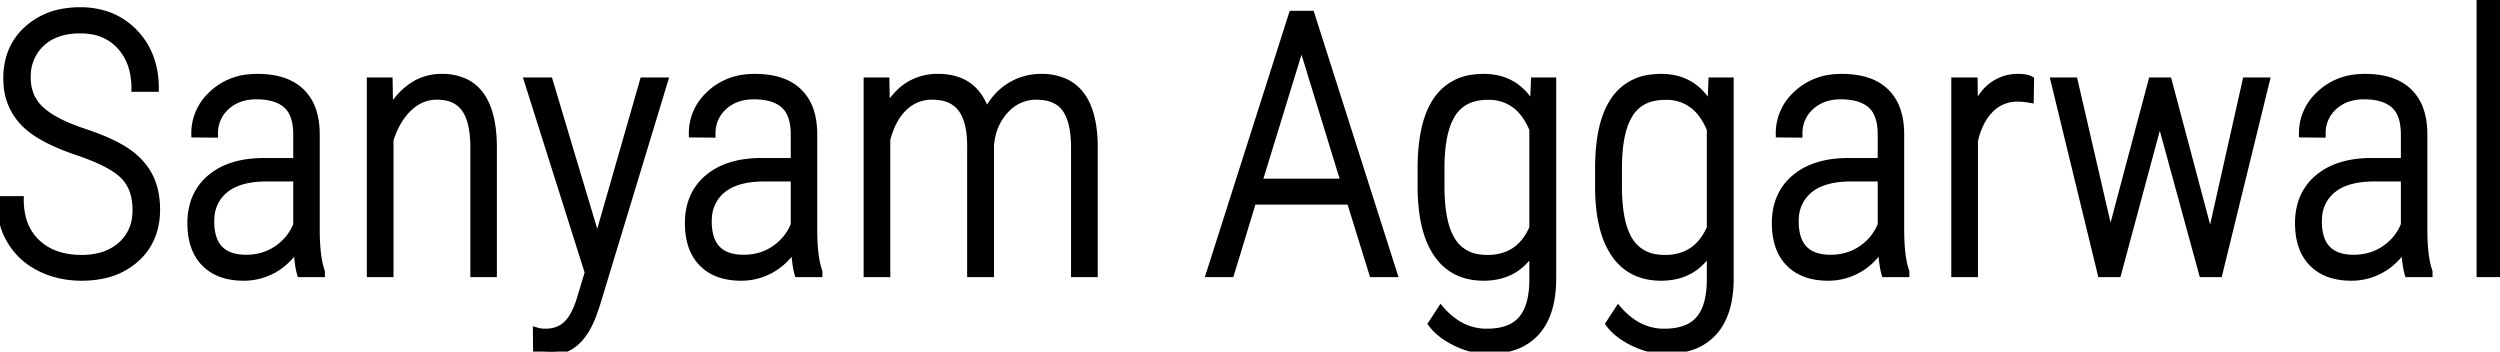 <svg width="342.529" height="48.17" viewBox="0 0 342.529 48.17" xmlns="http://www.w3.org/2000/svg"><g id="svgGroup" stroke-linecap="round" fill-rule="evenodd" font-size="9pt" stroke="#000" stroke-width="0.25mm" fill="#000" style="stroke:#000;stroke-width:0.25mm;fill:#000"><path d="M 118.799 11.084 L 121.387 11.084 L 121.46 15.039 A 9.985 9.985 0 0 1 123.26 12.648 A 7.342 7.342 0 0 1 128.54 10.596 A 8.068 8.068 0 0 1 131.188 11.002 Q 134.073 12 135.132 15.454 A 10.447 10.447 0 0 1 136.451 13.458 A 8.067 8.067 0 0 1 138.342 11.816 Q 140.308 10.596 142.627 10.596 A 7.802 7.802 0 0 1 145.918 11.241 Q 149.801 13.03 149.927 19.775 L 149.927 37.5 L 147.217 37.5 L 147.217 19.946 Q 147.168 16.528 145.947 14.856 Q 144.727 13.184 141.943 13.184 A 5.658 5.658 0 0 0 137.832 14.991 A 7.123 7.123 0 0 0 137.695 15.137 A 7.567 7.567 0 0 0 135.87 18.834 A 9.832 9.832 0 0 0 135.718 19.922 L 135.718 37.5 L 132.983 37.5 L 132.983 20.02 A 15.037 15.037 0 0 0 132.882 18.21 Q 132.638 16.202 131.806 15.012 A 4.353 4.353 0 0 0 131.702 14.868 A 4.079 4.079 0 0 0 129.422 13.387 Q 128.724 13.203 127.885 13.185 A 8.497 8.497 0 0 0 127.71 13.184 A 5.403 5.403 0 0 0 123.865 14.722 A 7.29 7.29 0 0 0 122.464 16.589 Q 121.875 17.688 121.509 19.116 L 121.509 37.5 L 118.799 37.5 L 118.799 11.084 Z M 284.204 11.084 L 288.916 31.494 L 289.136 32.959 L 289.429 31.372 L 294.824 11.084 L 297.095 11.084 L 302.441 31.201 L 302.832 33.276 L 303.149 31.421 L 307.715 11.084 L 310.498 11.084 L 304.028 37.5 L 301.758 37.5 L 296.021 16.504 L 295.898 15.869 L 295.801 16.528 L 290.161 37.5 L 287.866 37.5 L 281.445 11.084 L 284.204 11.084 Z M 21.289 12.109 L 18.481 12.109 A 10.404 10.404 0 0 0 18.186 9.564 A 7.44 7.44 0 0 0 16.467 6.311 A 6.643 6.643 0 0 0 12.434 4.207 A 9.536 9.536 0 0 0 10.986 4.102 Q 7.617 4.102 5.676 5.92 A 6.054 6.054 0 0 0 3.748 10.166 A 8.189 8.189 0 0 0 3.735 10.62 A 6.428 6.428 0 0 0 4.086 12.783 A 5.568 5.568 0 0 0 5.566 15.015 Q 7.316 16.648 11.049 17.935 A 33.058 33.058 0 0 0 11.401 18.054 Q 15.405 19.385 17.456 20.813 A 10.348 10.348 0 0 1 19.238 22.366 A 8.258 8.258 0 0 1 20.483 24.17 A 8.851 8.851 0 0 1 21.299 26.701 A 11.992 11.992 0 0 1 21.46 28.711 A 10.034 10.034 0 0 1 20.995 31.835 A 8.227 8.227 0 0 1 18.64 35.437 A 9.602 9.602 0 0 1 14.156 37.687 A 13.921 13.921 0 0 1 11.182 37.988 A 13.21 13.21 0 0 1 7.317 37.436 A 11.866 11.866 0 0 1 5.481 36.707 Q 2.905 35.425 1.453 33.02 Q 0 30.615 0 27.344 L 2.783 27.344 A 10.022 10.022 0 0 0 3.076 29.838 A 6.981 6.981 0 0 0 5.054 33.252 Q 7.324 35.4 11.182 35.4 A 10.218 10.218 0 0 0 13.477 35.157 A 6.958 6.958 0 0 0 16.589 33.594 A 5.955 5.955 0 0 0 18.592 29.542 A 8.318 8.318 0 0 0 18.628 28.76 A 8.424 8.424 0 0 0 18.414 26.803 A 5.647 5.647 0 0 0 16.931 24.072 A 7.479 7.479 0 0 0 15.744 23.123 Q 14.39 22.228 12.191 21.376 A 37.984 37.984 0 0 0 10.596 20.801 Q 5.957 19.238 3.784 17.31 A 8.277 8.277 0 0 1 0.947 11.335 A 11.372 11.372 0 0 1 0.928 10.669 A 9.624 9.624 0 0 1 1.463 7.398 A 8.32 8.32 0 0 1 3.735 4.028 A 9.643 9.643 0 0 1 8.741 1.646 A 13.399 13.399 0 0 1 10.986 1.465 A 11.314 11.314 0 0 1 14.522 1.995 A 9.41 9.41 0 0 1 18.408 4.443 Q 21.289 7.422 21.289 12.109 Z M 75.269 11.084 L 81.836 33.032 L 88.135 11.084 L 91.04 11.084 L 81.738 41.724 L 81.226 43.188 A 11.915 11.915 0 0 1 80.198 45.309 Q 78.406 48.169 75.464 48.169 A 5.667 5.667 0 0 1 74.266 48.035 A 7.194 7.194 0 0 1 73.511 47.827 L 73.486 45.337 A 3.91 3.91 0 0 0 74.231 45.483 A 4.952 4.952 0 0 0 74.731 45.508 A 4.824 4.824 0 0 0 76.055 45.335 A 3.748 3.748 0 0 0 77.612 44.458 A 4.952 4.952 0 0 0 78.392 43.501 Q 79.002 42.546 79.461 41.087 A 15.71 15.71 0 0 0 79.468 41.064 L 80.591 37.329 L 72.29 11.084 L 75.269 11.084 Z M 194.702 25.928 L 194.702 23.071 Q 194.702 17.139 196.638 14.033 A 8.29 8.29 0 0 1 196.851 13.708 A 6.992 6.992 0 0 1 201.975 10.676 A 10.558 10.558 0 0 1 203.296 10.596 Q 207.293 10.596 209.493 13.795 A 10.054 10.054 0 0 1 210.083 14.771 L 210.23 11.084 L 212.744 11.084 L 212.744 38.257 Q 212.72 43.042 210.461 45.532 A 7.251 7.251 0 0 1 206.888 47.658 Q 205.705 47.977 204.291 48.017 A 14.494 14.494 0 0 1 203.882 48.022 A 9.56 9.56 0 0 1 200.671 47.45 A 11.828 11.828 0 0 1 199.5 46.96 Q 197.29 45.898 196.143 44.36 L 197.412 42.407 A 10.16 10.16 0 0 0 199.517 44.266 A 7.509 7.509 0 0 0 203.687 45.508 A 9.772 9.772 0 0 0 205.442 45.361 Q 206.398 45.186 207.142 44.803 A 4.387 4.387 0 0 0 208.484 43.75 A 5.532 5.532 0 0 0 209.474 41.98 Q 209.996 40.506 210.01 38.403 L 210.01 34.204 A 7.793 7.793 0 0 1 207.826 36.654 Q 206.277 37.758 204.174 37.948 A 9.993 9.993 0 0 1 203.272 37.988 Q 199.146 37.988 196.961 34.888 A 10.644 10.644 0 0 1 195.555 31.979 Q 195.113 30.597 194.899 28.917 A 26.384 26.384 0 0 1 194.702 25.928 Z M 219.019 25.928 L 219.019 23.071 Q 219.019 17.139 220.954 14.033 A 8.29 8.29 0 0 1 221.167 13.708 A 6.992 6.992 0 0 1 226.291 10.676 A 10.558 10.558 0 0 1 227.612 10.596 Q 231.609 10.596 233.81 13.795 A 10.054 10.054 0 0 1 234.399 14.771 L 234.546 11.084 L 237.061 11.084 L 237.061 38.257 Q 237.036 43.042 234.778 45.532 A 7.251 7.251 0 0 1 231.204 47.658 Q 230.022 47.977 228.607 48.017 A 14.494 14.494 0 0 1 228.198 48.022 A 9.56 9.56 0 0 1 224.987 47.45 A 11.828 11.828 0 0 1 223.816 46.96 Q 221.606 45.898 220.459 44.36 L 221.729 42.407 A 10.16 10.16 0 0 0 223.834 44.266 A 7.509 7.509 0 0 0 228.003 45.508 A 9.772 9.772 0 0 0 229.758 45.361 Q 230.715 45.186 231.458 44.803 A 4.387 4.387 0 0 0 232.8 43.75 A 5.532 5.532 0 0 0 233.791 41.98 Q 234.312 40.506 234.326 38.403 L 234.326 34.204 A 7.793 7.793 0 0 1 232.142 36.654 Q 230.593 37.758 228.491 37.948 A 9.993 9.993 0 0 1 227.588 37.988 Q 223.462 37.988 221.277 34.888 A 10.644 10.644 0 0 1 219.871 31.979 Q 219.429 30.597 219.215 28.917 A 26.384 26.384 0 0 1 219.019 25.928 Z M 50.732 11.084 L 53.32 11.084 L 53.394 15.283 A 10.478 10.478 0 0 1 55.013 13.042 A 9.109 9.109 0 0 1 56.384 11.865 A 7.055 7.055 0 0 1 60.523 10.596 A 7.282 7.282 0 0 1 63.797 11.284 Q 66.821 12.786 67.445 17.565 A 20.194 20.194 0 0 1 67.603 19.8 L 67.603 37.5 L 64.917 37.5 L 64.917 20.093 A 16.55 16.55 0 0 0 64.809 18.248 Q 64.581 16.341 63.875 15.174 A 4.434 4.434 0 0 0 63.672 14.868 A 3.91 3.91 0 0 0 61.344 13.35 Q 60.671 13.186 59.865 13.184 A 8.044 8.044 0 0 0 59.839 13.184 A 5.301 5.301 0 0 0 56.449 14.408 A 7.02 7.02 0 0 0 56.018 14.783 Q 54.372 16.334 53.496 18.999 A 14.791 14.791 0 0 0 53.442 19.165 L 53.442 37.5 L 50.732 37.5 L 50.732 11.084 Z M 188.062 37.5 L 184.985 27.563 L 171.655 27.563 L 168.628 37.5 L 165.723 37.5 L 177.051 1.953 L 179.639 1.953 L 190.967 37.5 L 188.062 37.5 Z M 44.043 37.5 L 41.162 37.5 A 8.928 8.928 0 0 1 40.962 36.622 Q 40.759 35.501 40.674 33.838 A 8.814 8.814 0 0 1 38.231 36.463 A 8.531 8.531 0 0 1 37.537 36.902 A 8.299 8.299 0 0 1 33.374 37.988 A 9.73 9.73 0 0 1 31.203 37.76 Q 29.302 37.325 28.052 36.06 Q 26.307 34.293 26.161 31.153 A 12.598 12.598 0 0 1 26.148 30.566 A 9.157 9.157 0 0 1 26.55 27.786 A 7.257 7.257 0 0 1 28.796 24.414 Q 31.445 22.144 36.108 22.119 L 40.649 22.119 L 40.649 18.433 A 8.993 8.993 0 0 0 40.538 16.966 Q 40.412 16.204 40.142 15.605 A 3.578 3.578 0 0 0 39.246 14.368 Q 37.842 13.135 35.132 13.135 A 7.073 7.073 0 0 0 33.238 13.377 A 5.421 5.421 0 0 0 31.006 14.6 A 4.832 4.832 0 0 0 29.399 18.133 A 6.481 6.481 0 0 0 29.395 18.384 L 26.685 18.359 A 7.178 7.178 0 0 1 28.903 13.068 A 9.067 9.067 0 0 1 29.126 12.854 A 8.424 8.424 0 0 1 34.214 10.643 A 11.215 11.215 0 0 1 35.254 10.596 Q 38.015 10.596 39.848 11.559 A 6.12 6.12 0 0 1 41.284 12.598 A 6.408 6.408 0 0 1 42.935 15.406 Q 43.235 16.407 43.31 17.609 A 13.244 13.244 0 0 1 43.335 18.433 L 43.335 31.396 A 34.153 34.153 0 0 0 43.391 33.426 Q 43.534 35.821 44.043 37.207 L 44.043 37.5 Z M 112.207 37.5 L 109.326 37.5 A 8.928 8.928 0 0 1 109.126 36.622 Q 108.923 35.501 108.838 33.838 A 8.814 8.814 0 0 1 106.395 36.463 A 8.531 8.531 0 0 1 105.701 36.902 A 8.299 8.299 0 0 1 101.538 37.988 A 9.73 9.73 0 0 1 99.367 37.76 Q 97.466 37.325 96.216 36.06 Q 94.471 34.293 94.325 31.153 A 12.598 12.598 0 0 1 94.312 30.566 A 9.157 9.157 0 0 1 94.714 27.786 A 7.257 7.257 0 0 1 96.961 24.414 Q 99.609 22.144 104.273 22.119 L 108.814 22.119 L 108.814 18.433 A 8.993 8.993 0 0 0 108.702 16.966 Q 108.576 16.204 108.306 15.605 A 3.578 3.578 0 0 0 107.41 14.368 Q 106.006 13.135 103.296 13.135 A 7.073 7.073 0 0 0 101.402 13.377 A 5.421 5.421 0 0 0 99.17 14.6 A 4.832 4.832 0 0 0 97.563 18.133 A 6.481 6.481 0 0 0 97.559 18.384 L 94.849 18.359 A 7.178 7.178 0 0 1 97.067 13.068 A 9.067 9.067 0 0 1 97.29 12.854 A 8.424 8.424 0 0 1 102.378 10.643 A 11.215 11.215 0 0 1 103.418 10.596 Q 106.179 10.596 108.012 11.559 A 6.12 6.12 0 0 1 109.448 12.598 A 6.408 6.408 0 0 1 111.1 15.406 Q 111.399 16.407 111.474 17.609 A 13.244 13.244 0 0 1 111.499 18.433 L 111.499 31.396 A 34.153 34.153 0 0 0 111.555 33.426 Q 111.698 35.821 112.207 37.207 L 112.207 37.5 Z M 261.133 37.5 L 258.252 37.5 A 8.928 8.928 0 0 1 258.052 36.622 Q 257.849 35.501 257.764 33.838 A 8.814 8.814 0 0 1 255.321 36.463 A 8.531 8.531 0 0 1 254.627 36.902 A 8.299 8.299 0 0 1 250.464 37.988 A 9.73 9.73 0 0 1 248.293 37.76 Q 246.391 37.325 245.142 36.06 Q 243.397 34.293 243.251 31.153 A 12.598 12.598 0 0 1 243.237 30.566 A 9.157 9.157 0 0 1 243.64 27.786 A 7.257 7.257 0 0 1 245.886 24.414 Q 248.535 22.144 253.198 22.119 L 257.739 22.119 L 257.739 18.433 A 8.993 8.993 0 0 0 257.628 16.966 Q 257.502 16.204 257.232 15.605 A 3.578 3.578 0 0 0 256.336 14.368 Q 254.932 13.135 252.222 13.135 A 7.073 7.073 0 0 0 250.328 13.377 A 5.421 5.421 0 0 0 248.096 14.6 A 4.832 4.832 0 0 0 246.489 18.133 A 6.481 6.481 0 0 0 246.484 18.384 L 243.774 18.359 A 7.178 7.178 0 0 1 245.992 13.068 A 9.067 9.067 0 0 1 246.216 12.854 A 8.424 8.424 0 0 1 251.304 10.643 A 11.215 11.215 0 0 1 252.344 10.596 Q 255.105 10.596 256.938 11.559 A 6.12 6.12 0 0 1 258.374 12.598 A 6.408 6.408 0 0 1 260.025 15.406 Q 260.325 16.407 260.4 17.609 A 13.244 13.244 0 0 1 260.425 18.433 L 260.425 31.396 A 34.153 34.153 0 0 0 260.481 33.426 Q 260.624 35.821 261.133 37.207 L 261.133 37.5 Z M 332.813 37.5 L 329.932 37.5 A 8.928 8.928 0 0 1 329.731 36.622 Q 329.528 35.501 329.443 33.838 A 8.814 8.814 0 0 1 327 36.463 A 8.531 8.531 0 0 1 326.306 36.902 A 8.299 8.299 0 0 1 322.144 37.988 A 9.73 9.73 0 0 1 319.973 37.76 Q 318.071 37.325 316.821 36.06 Q 315.077 34.293 314.93 31.153 A 12.598 12.598 0 0 1 314.917 30.566 A 9.157 9.157 0 0 1 315.319 27.786 A 7.257 7.257 0 0 1 317.566 24.414 Q 320.215 22.144 324.878 22.119 L 329.419 22.119 L 329.419 18.433 A 8.993 8.993 0 0 0 329.308 16.966 Q 329.182 16.204 328.911 15.605 A 3.578 3.578 0 0 0 328.015 14.368 Q 326.611 13.135 323.901 13.135 A 7.073 7.073 0 0 0 322.007 13.377 A 5.421 5.421 0 0 0 319.775 14.6 A 4.832 4.832 0 0 0 318.169 18.133 A 6.481 6.481 0 0 0 318.164 18.384 L 315.454 18.359 A 7.178 7.178 0 0 1 317.672 13.068 A 9.067 9.067 0 0 1 317.896 12.854 A 8.424 8.424 0 0 1 322.984 10.643 A 11.215 11.215 0 0 1 324.023 10.596 Q 326.785 10.596 328.617 11.559 A 6.12 6.12 0 0 1 330.054 12.598 A 6.408 6.408 0 0 1 331.705 15.406 Q 332.005 16.407 332.08 17.609 A 13.244 13.244 0 0 1 332.105 18.433 L 332.105 31.396 A 34.153 34.153 0 0 0 332.161 33.426 Q 332.304 35.821 332.813 37.207 L 332.813 37.5 Z M 342.529 0 L 342.529 37.5 L 339.795 37.5 L 339.795 0 L 342.529 0 Z M 278.223 10.913 L 278.174 13.623 A 13.133 13.133 0 0 0 277.421 13.512 Q 277.063 13.471 276.745 13.458 A 6.882 6.882 0 0 0 276.465 13.452 A 5.399 5.399 0 0 0 274.34 13.861 A 5.119 5.119 0 0 0 272.693 14.99 Q 271.303 16.391 270.653 18.784 A 13.222 13.222 0 0 0 270.532 19.263 L 270.532 37.5 L 267.822 37.5 L 267.822 11.084 L 270.483 11.084 L 270.532 15.039 A 9.498 9.498 0 0 1 271.781 12.904 A 5.842 5.842 0 0 1 276.587 10.596 A 5.848 5.848 0 0 1 277.18 10.624 Q 277.782 10.685 278.166 10.882 A 1.629 1.629 0 0 1 278.223 10.913 Z M 197.437 22.9 L 197.437 25.537 A 26.664 26.664 0 0 0 197.558 28.177 Q 197.822 30.825 198.664 32.466 A 6.405 6.405 0 0 0 198.975 33.008 A 5.032 5.032 0 0 0 202.634 35.316 A 7.852 7.852 0 0 0 203.809 35.4 A 7.11 7.11 0 0 0 206.524 34.907 Q 208.312 34.175 209.427 32.356 A 9.006 9.006 0 0 0 210.01 31.226 L 210.01 17.725 A 9.071 9.071 0 0 0 208.783 15.541 A 5.916 5.916 0 0 0 203.857 13.208 A 7.339 7.339 0 0 0 201.956 13.439 A 4.927 4.927 0 0 0 198.999 15.576 A 7.803 7.803 0 0 0 198.124 17.497 Q 197.453 19.638 197.437 22.9 Z M 221.753 22.9 L 221.753 25.537 A 26.664 26.664 0 0 0 221.874 28.177 Q 222.139 30.825 222.98 32.466 A 6.405 6.405 0 0 0 223.291 33.008 A 5.032 5.032 0 0 0 226.951 35.316 A 7.852 7.852 0 0 0 228.125 35.4 A 7.11 7.11 0 0 0 230.84 34.907 Q 232.628 34.175 233.743 32.356 A 9.006 9.006 0 0 0 234.326 31.226 L 234.326 17.725 A 9.071 9.071 0 0 0 233.099 15.541 A 5.916 5.916 0 0 0 228.174 13.208 A 7.339 7.339 0 0 0 226.273 13.439 A 4.927 4.927 0 0 0 223.315 15.576 A 7.803 7.803 0 0 0 222.441 17.497 Q 221.769 19.638 221.753 22.9 Z M 178.32 5.884 L 172.461 24.951 L 184.18 24.951 L 178.32 5.884 Z M 40.649 30.811 L 40.649 24.39 L 36.353 24.39 Q 33.952 24.421 32.318 25.102 A 5.85 5.85 0 0 0 30.762 26.038 A 5.239 5.239 0 0 0 28.904 29.767 A 7.318 7.318 0 0 0 28.882 30.347 A 7.559 7.559 0 0 0 29.113 32.306 Q 29.793 34.833 32.472 35.28 A 7.568 7.568 0 0 0 33.716 35.376 A 7.803 7.803 0 0 0 36.363 34.937 A 7.101 7.101 0 0 0 37.952 34.131 Q 39.795 32.886 40.649 30.811 Z M 108.814 30.811 L 108.814 24.39 L 104.517 24.39 Q 102.116 24.421 100.482 25.102 A 5.85 5.85 0 0 0 98.926 26.038 A 5.239 5.239 0 0 0 97.068 29.767 A 7.318 7.318 0 0 0 97.046 30.347 A 7.559 7.559 0 0 0 97.277 32.306 Q 97.957 34.833 100.636 35.28 A 7.568 7.568 0 0 0 101.88 35.376 A 7.803 7.803 0 0 0 104.527 34.937 A 7.101 7.101 0 0 0 106.116 34.131 Q 107.959 32.886 108.814 30.811 Z M 257.739 30.811 L 257.739 24.39 L 253.442 24.39 Q 251.042 24.421 249.407 25.102 A 5.85 5.85 0 0 0 247.852 26.038 A 5.239 5.239 0 0 0 245.994 29.767 A 7.318 7.318 0 0 0 245.972 30.347 A 7.559 7.559 0 0 0 246.203 32.306 Q 246.883 34.833 249.562 35.28 A 7.568 7.568 0 0 0 250.806 35.376 A 7.803 7.803 0 0 0 253.453 34.937 A 7.101 7.101 0 0 0 255.042 34.131 Q 256.885 32.886 257.739 30.811 Z M 329.419 30.811 L 329.419 24.39 L 325.122 24.39 Q 322.721 24.421 321.087 25.102 A 5.85 5.85 0 0 0 319.531 26.038 A 5.239 5.239 0 0 0 317.674 29.767 A 7.318 7.318 0 0 0 317.651 30.347 A 7.559 7.559 0 0 0 317.883 32.306 Q 318.563 34.833 321.242 35.28 A 7.568 7.568 0 0 0 322.485 35.376 A 7.803 7.803 0 0 0 325.133 34.937 A 7.101 7.101 0 0 0 326.721 34.131 Q 328.565 32.886 329.419 30.811 Z" vector-effect="non-scaling-stroke"/></g></svg>